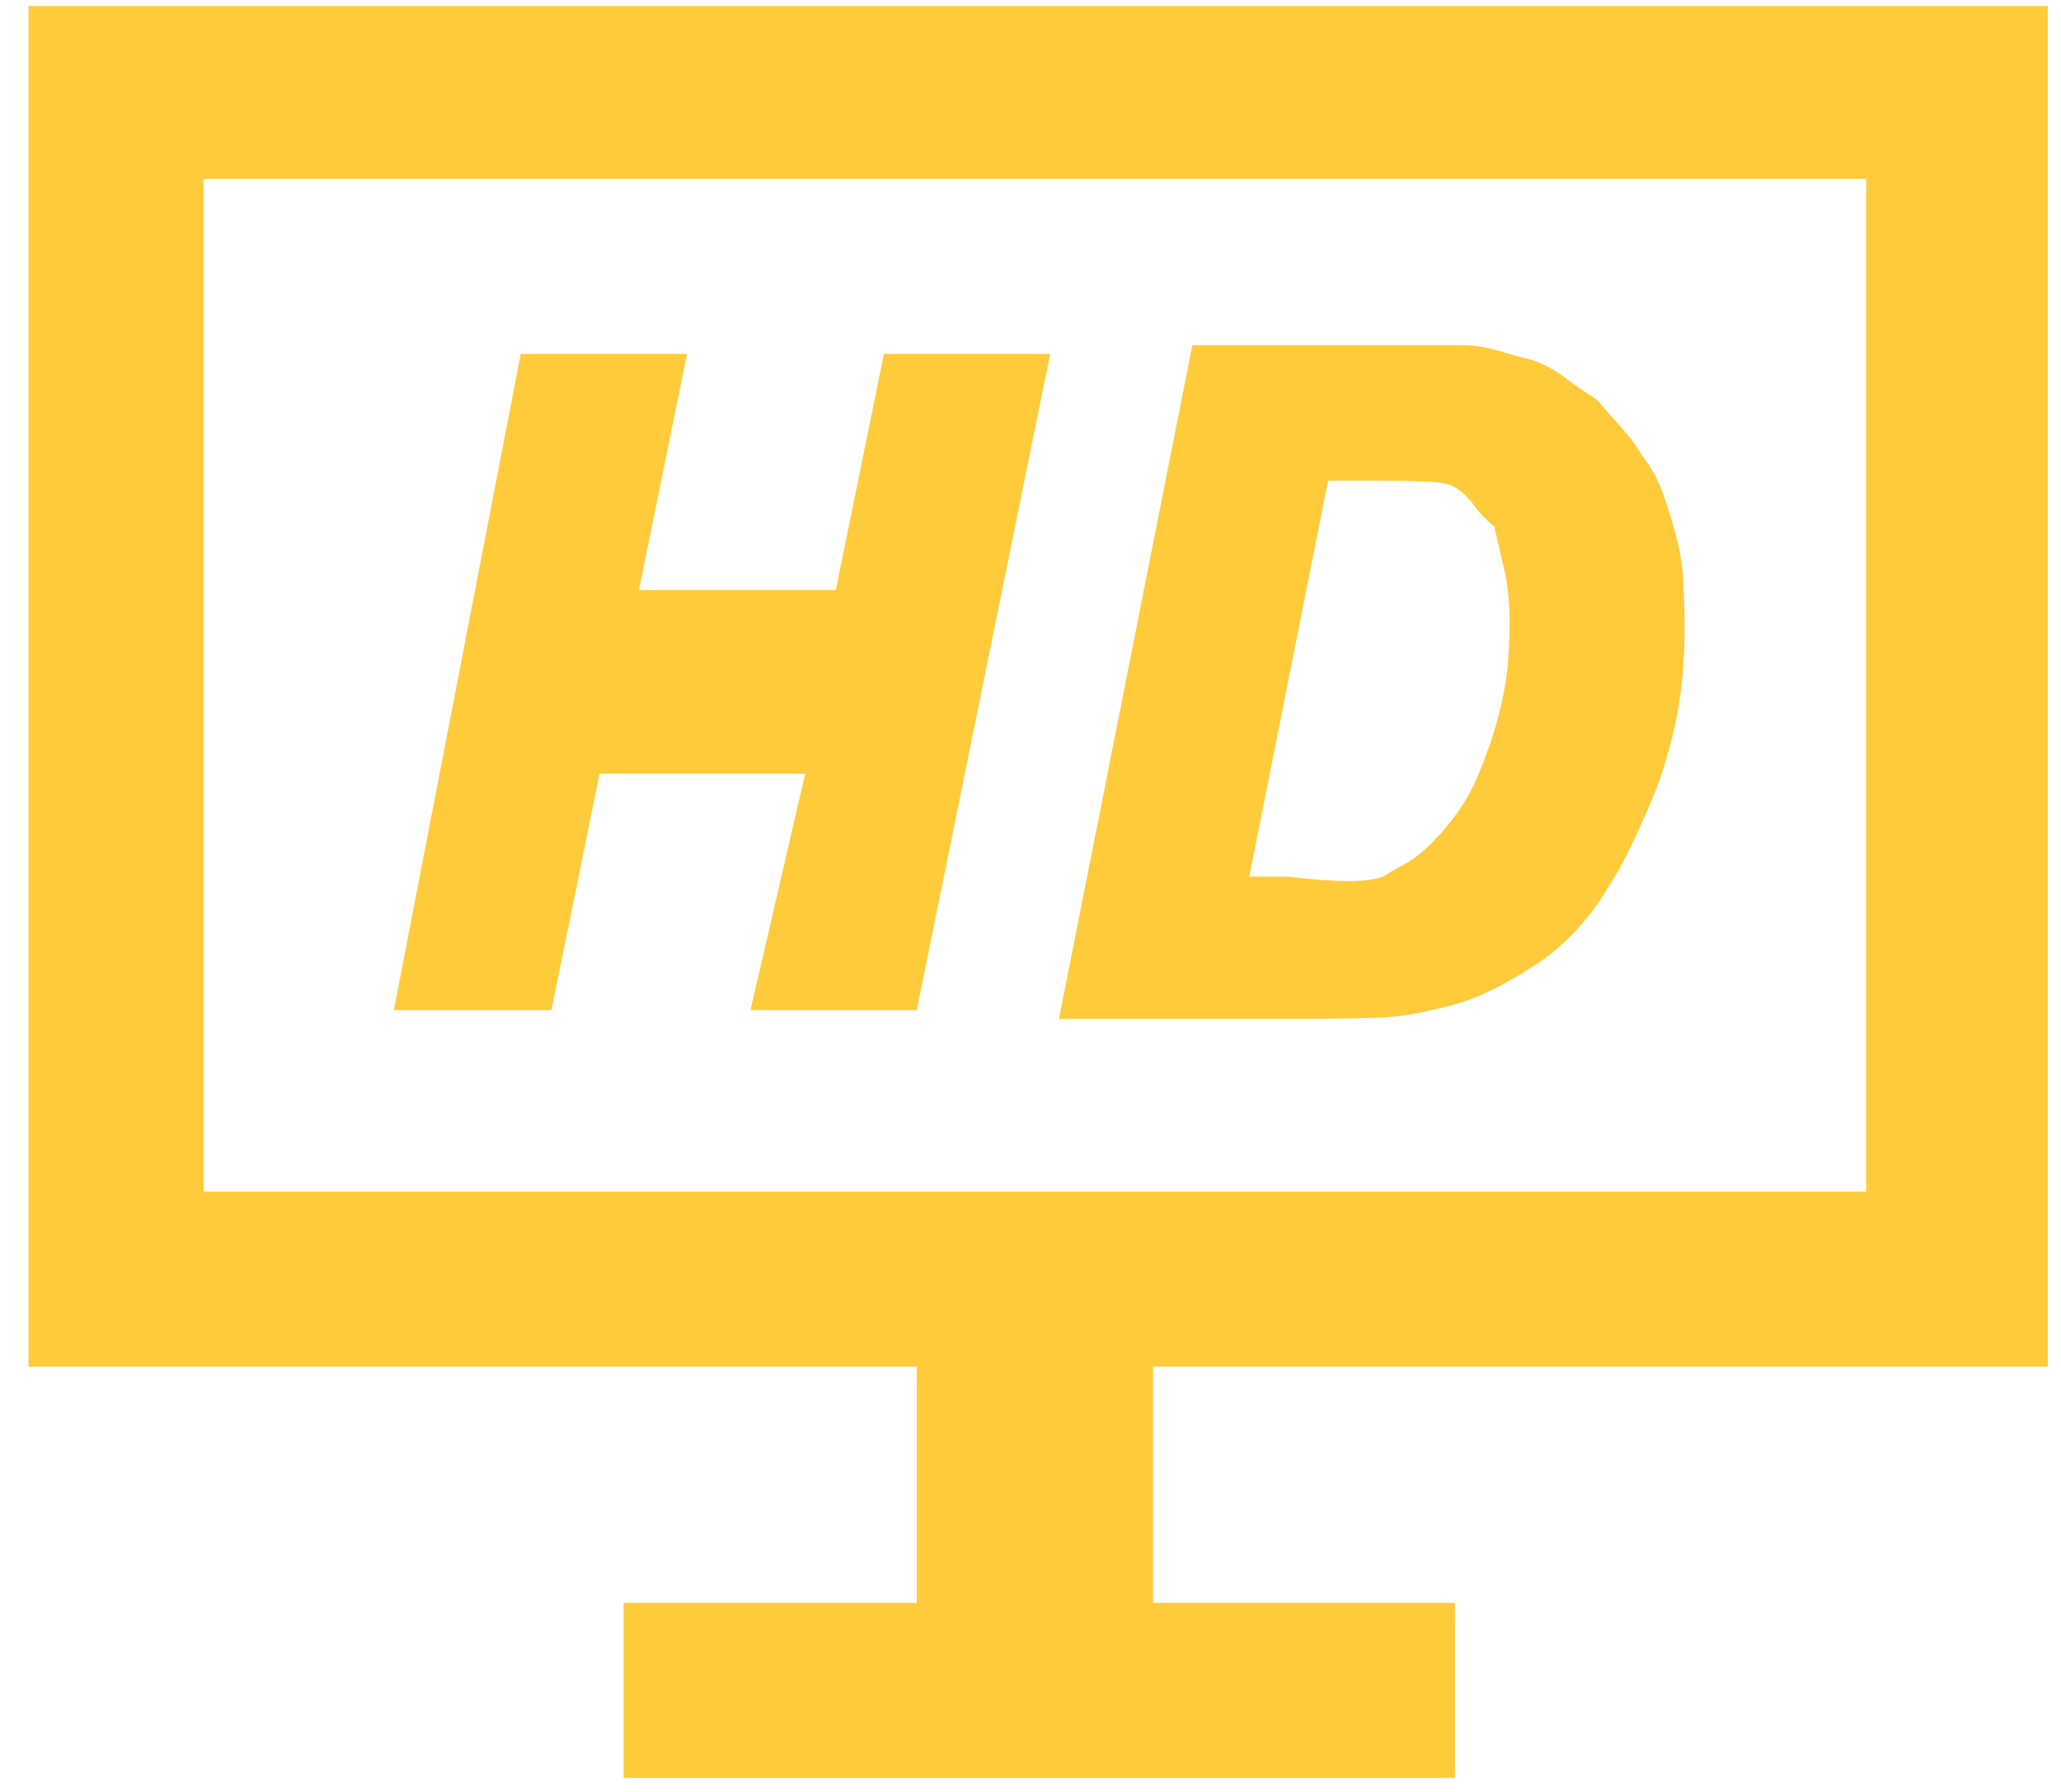 <?xml version="1.0" encoding="UTF-8"?>
<svg width="46px" height="40px" viewBox="0 0 46 40" version="1.1" xmlns="http://www.w3.org/2000/svg" xmlns:xlink="http://www.w3.org/1999/xlink">
    <!-- Generator: Sketch 45.1 (43504) - http://www.bohemiancoding.com/sketch -->
    <title>tv_service-hd - icomoon</title>
    <desc>Created with Sketch.</desc>
    <defs></defs>
    <g id="Page-1" stroke="none" stroke-width="1" fill="none" fill-rule="evenodd">
        <g id="Email-template" transform="translate(-328, -497)" fill="#FFCB3A">
            <path d="M373.705,527.506 L353.734,527.506 L353.734,532.779 L360.473,532.779 L360.473,536.686 L341.918,536.686 L341.918,532.779 L348.461,532.779 L348.461,527.506 L328.637,527.506 L328.637,497.135 L373.705,497.135 L373.705,527.506 Z M332.543,500.992 L332.543,523.6 L369.652,523.6 L369.652,500.992 L332.543,500.992 Z M346.654,510.172 L347.729,504.898 L351.439,504.898 L348.461,519.547 L344.75,519.547 L345.971,514.273 L341.381,514.273 L340.307,519.547 L336.791,519.547 L339.623,504.898 L343.334,504.898 L342.26,510.172 L346.654,510.172 Z M364.672,507.193 C364.867,507.454 365.014,507.722 365.111,507.999 C365.209,508.276 365.307,508.593 365.404,508.951 C365.502,509.309 365.559,509.667 365.575,510.025 C365.591,510.383 365.6,510.725 365.6,511.051 C365.6,511.865 365.518,512.621 365.355,513.321 C365.193,514.021 364.965,514.68 364.672,515.299 C364.411,515.917 364.11,516.487 363.769,517.008 C363.427,517.529 363.028,517.968 362.572,518.326 C362.214,518.587 361.815,518.831 361.376,519.059 C360.937,519.286 360.456,519.449 359.936,519.547 C359.577,519.645 359.171,519.701 358.715,519.718 C358.259,519.734 357.722,519.742 357.104,519.742 L351.635,519.742 L354.613,504.703 L360.619,504.703 C360.88,504.703 361.148,504.744 361.425,504.825 C361.701,504.907 361.97,504.98 362.23,505.045 C362.491,505.143 362.727,505.273 362.938,505.436 C363.15,505.598 363.386,505.761 363.646,505.924 C363.809,506.119 363.98,506.314 364.159,506.51 C364.338,506.705 364.509,506.933 364.672,507.193 Z M361.156,513.883 C361.319,513.46 361.449,513.012 361.547,512.54 C361.645,512.068 361.693,511.523 361.693,510.904 C361.693,510.449 361.653,510.05 361.571,509.708 C361.49,509.366 361.417,509.049 361.352,508.756 C361.156,508.593 361.002,508.43 360.888,508.268 C360.774,508.105 360.635,507.975 360.473,507.877 C360.375,507.812 360.196,507.771 359.936,507.755 C359.675,507.739 359.317,507.73 358.861,507.73 L357.641,507.73 L355.883,516.568 L356.762,516.568 C357.283,516.633 357.722,516.666 358.08,516.666 C358.438,516.666 358.699,516.633 358.861,516.568 C359.024,516.471 359.195,516.373 359.374,516.275 C359.553,516.178 359.74,516.031 359.936,515.836 C360.196,515.576 360.424,515.299 360.619,515.006 C360.814,514.713 360.993,514.339 361.156,513.883 Z" id="tv_service-hd---icomoon"></path>
        </g>
    </g>
</svg>